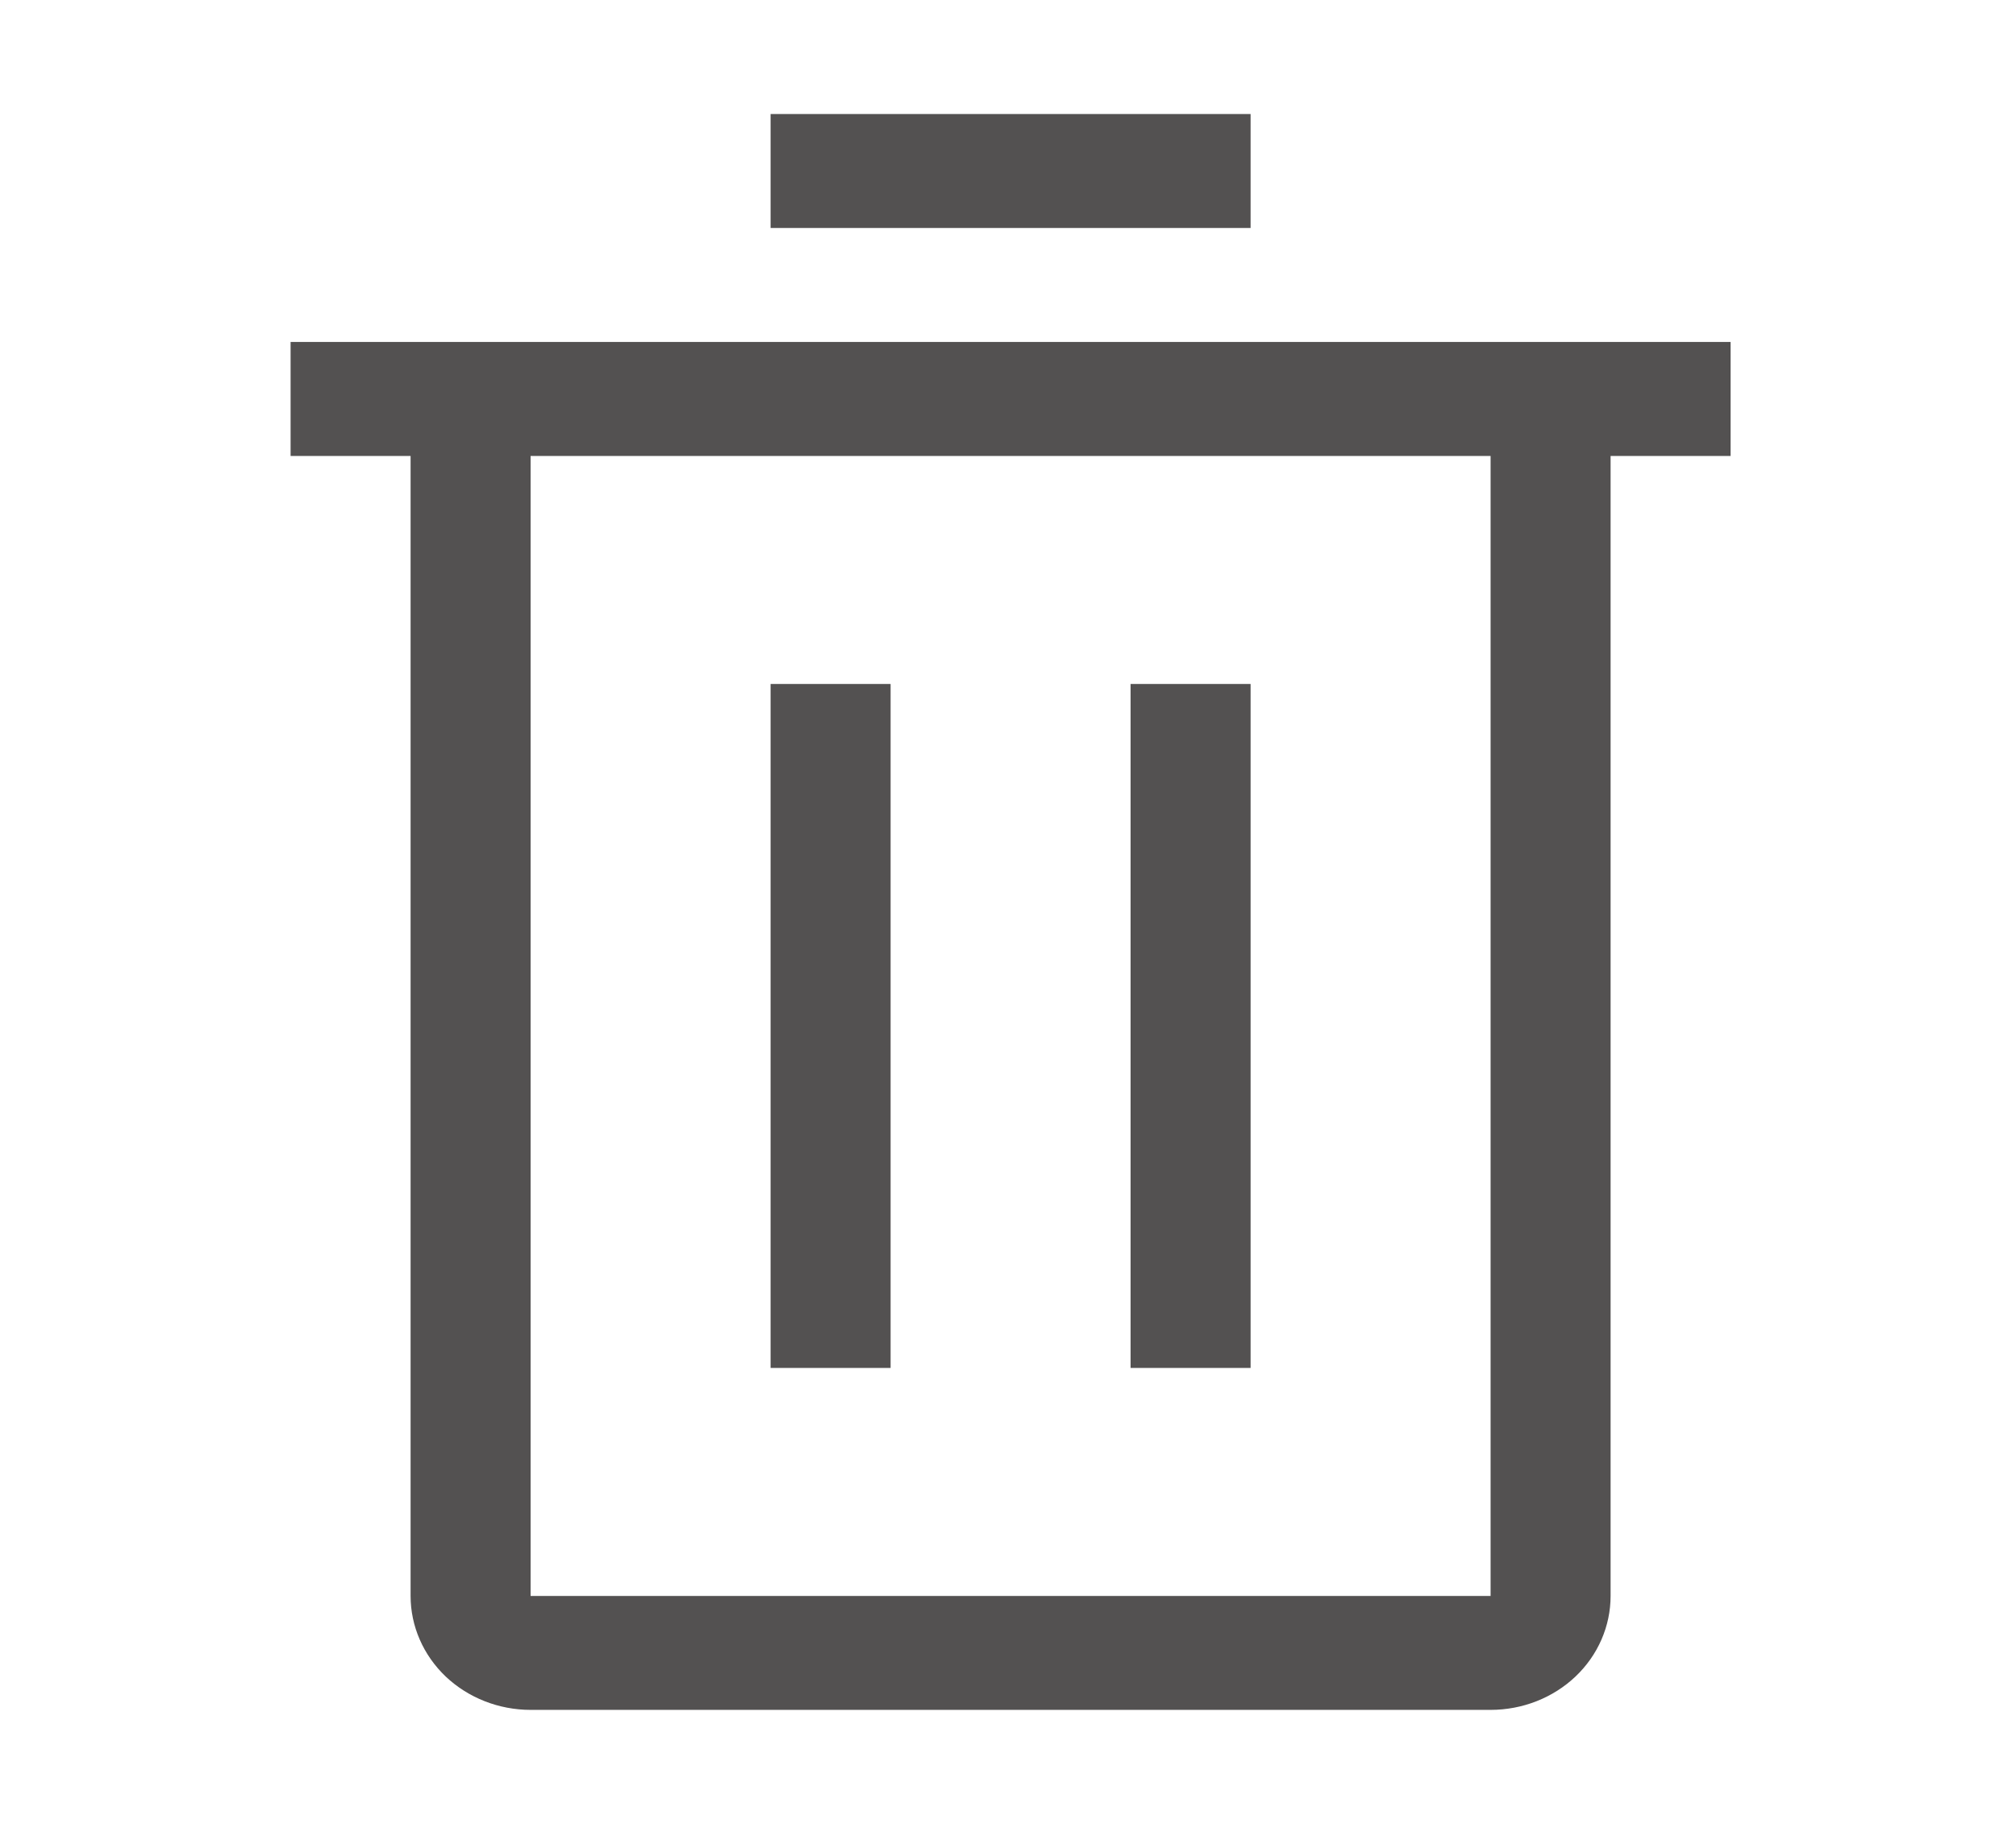 <svg width="21" height="19" viewBox="0 0 21 19" fill="none" xmlns="http://www.w3.org/2000/svg">
<path d="M8.027 7.125H9.277V14.25H8.027V7.125ZM11.777 7.125H13.027V14.25H11.777V7.125Z" fill="#535151"/>
<path d="M3.027 3.562V4.75H4.277V16.625C4.277 16.94 4.409 17.242 4.643 17.465C4.878 17.687 5.196 17.812 5.527 17.812H15.527C15.859 17.812 16.177 17.687 16.411 17.465C16.646 17.242 16.777 16.94 16.777 16.625V4.75H18.027V3.562H3.027ZM5.527 16.625V4.75H15.527V16.625H5.527ZM8.027 1.188H13.027V2.375H8.027V1.188Z" fill="#535151"/>
</svg>
